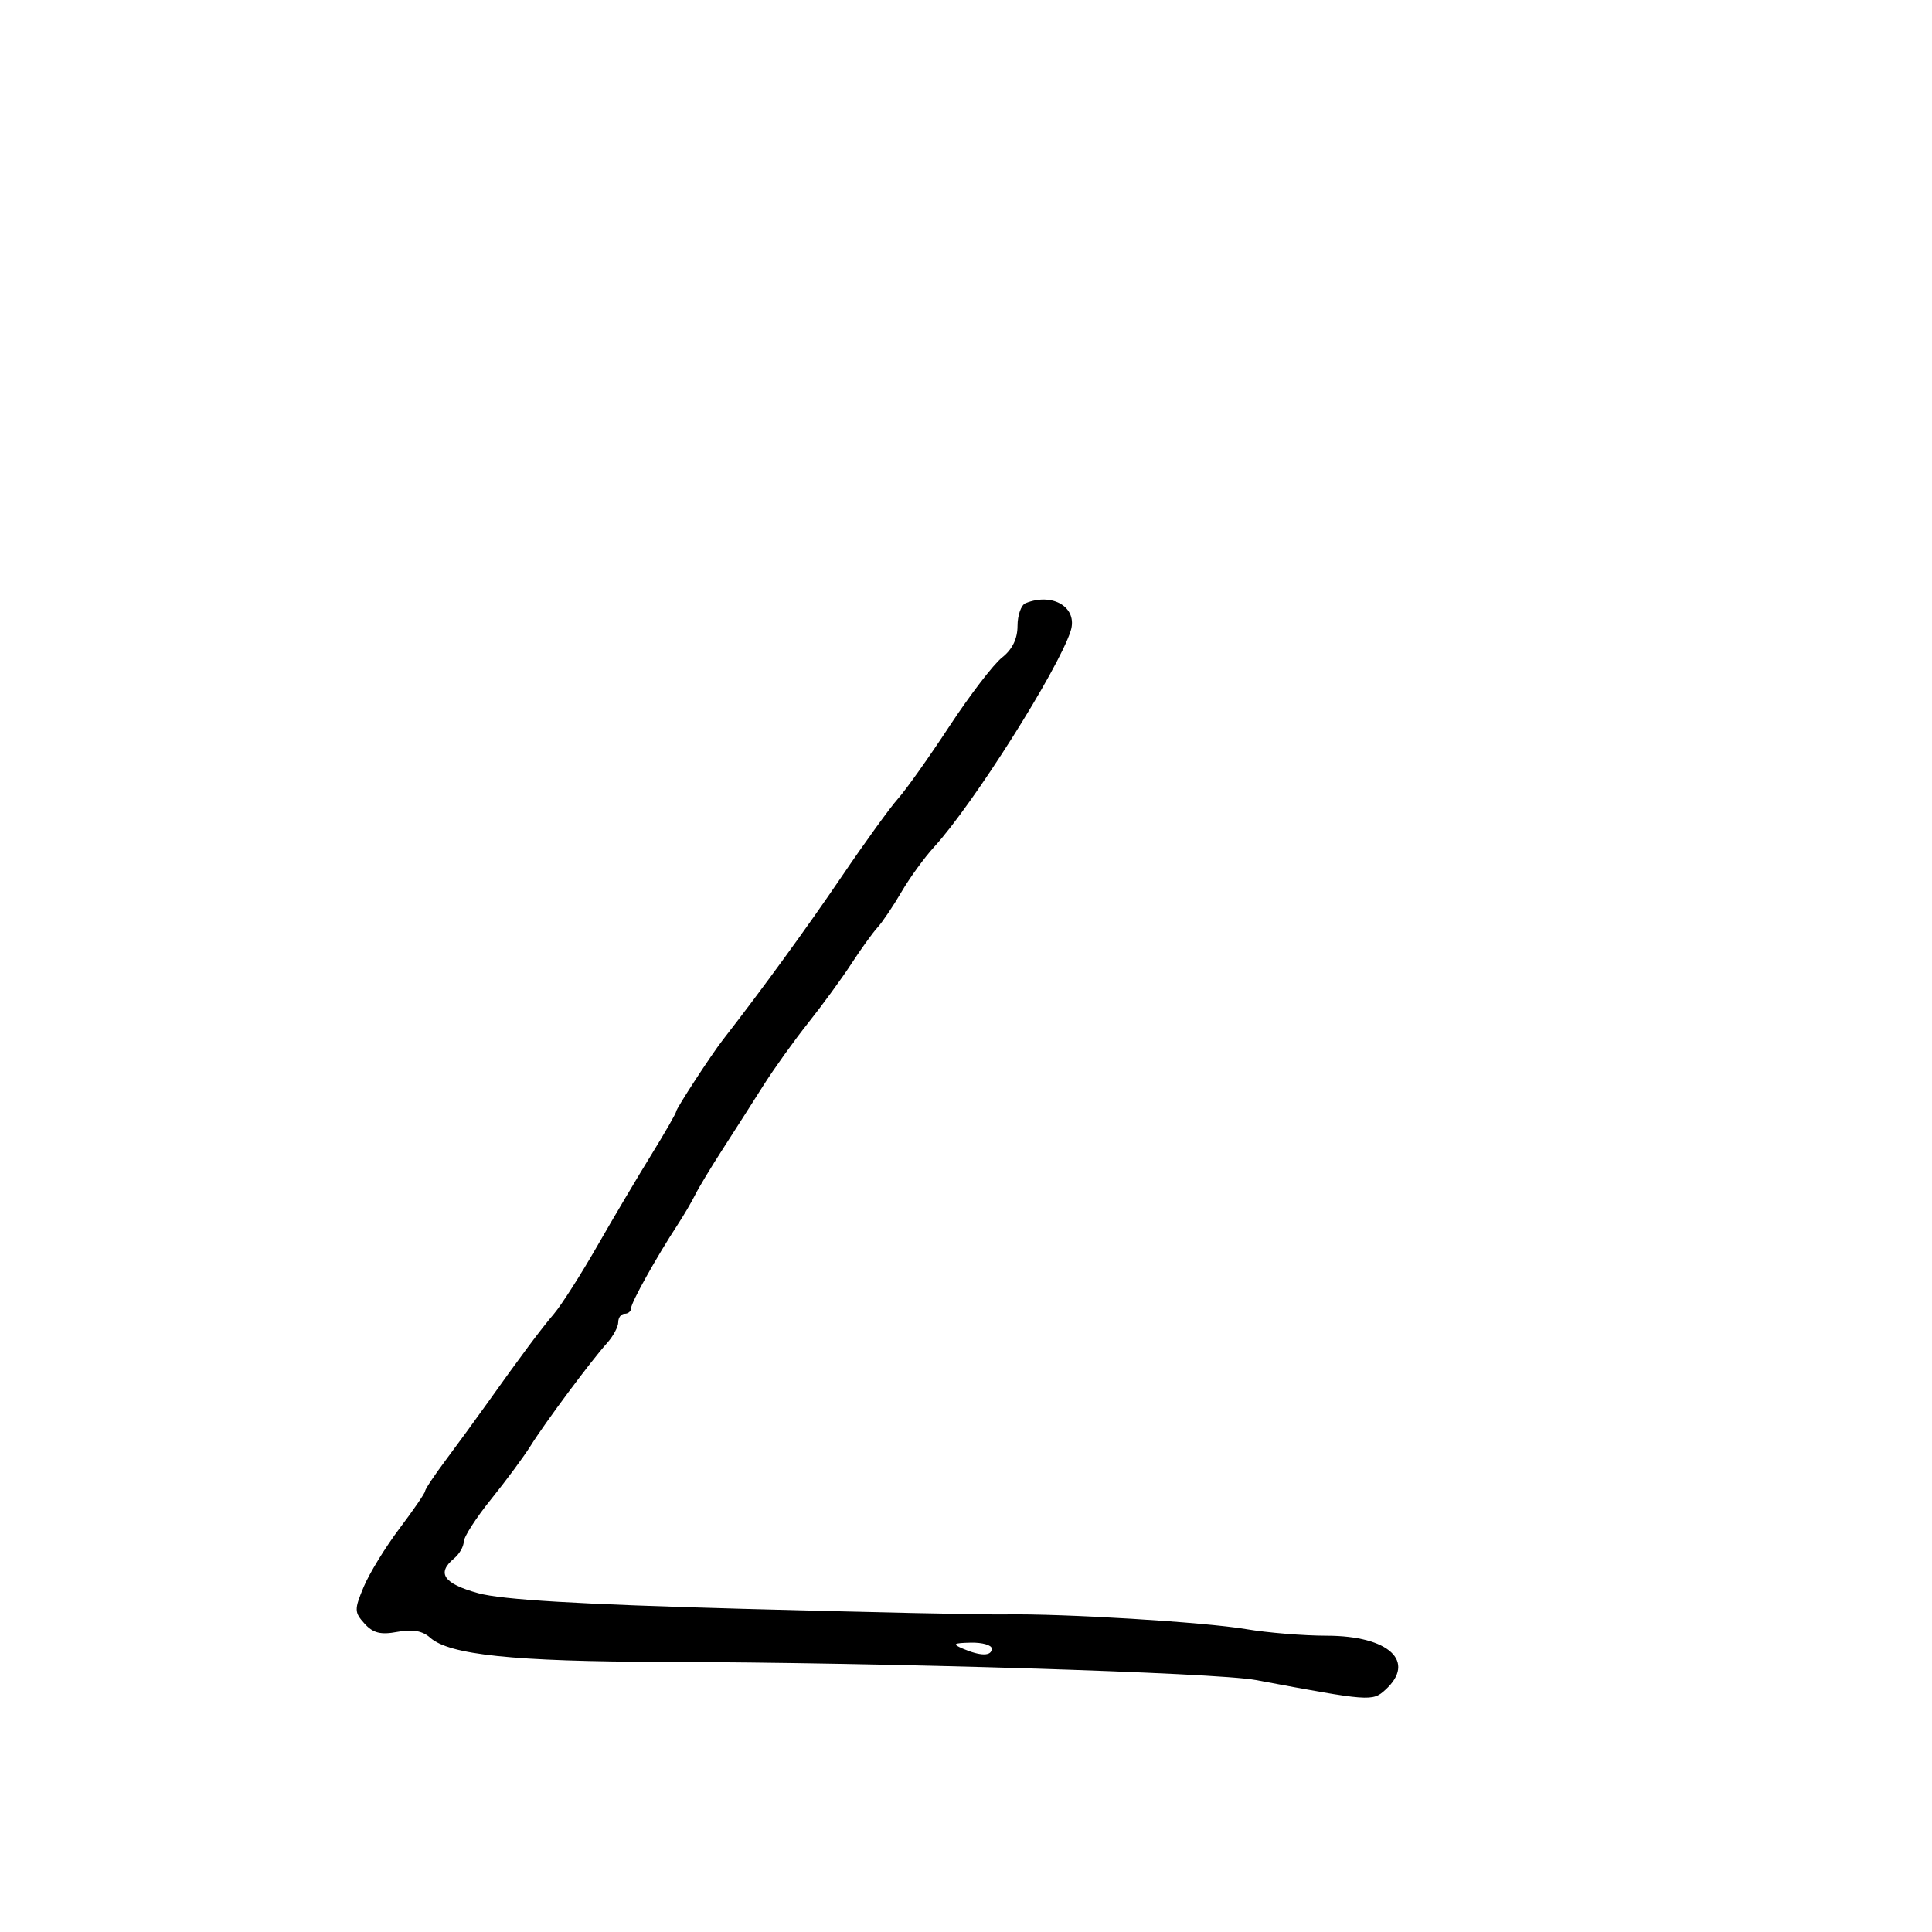 <svg xmlns="http://www.w3.org/2000/svg" width="300" height="300" viewBox="0 0 300 300" version="1.1">
	<path d="M 159.250 93.662 C 158.563 93.940, 158 95.527, 158 97.189 C 158 99.192, 157.187 100.852, 155.592 102.106 C 154.268 103.148, 150.599 107.938, 147.438 112.750 C 144.278 117.563, 140.686 122.625, 139.455 124 C 138.224 125.375, 134.260 130.858, 130.647 136.185 C 125.332 144.019, 118.250 153.748, 112.218 161.500 C 110.454 163.766, 105 172.135, 105 172.575 C 105 172.836, 103.270 175.850, 101.157 179.275 C 99.043 182.699, 95.250 189.100, 92.729 193.500 C 90.208 197.900, 87.193 202.625, 86.028 204 C 83.878 206.539, 80.907 210.523, 75.500 218.116 C 73.850 220.434, 71.037 224.285, 69.250 226.674 C 67.462 229.063, 66 231.258, 66 231.552 C 66 231.845, 64.216 234.449, 62.035 237.338 C 59.854 240.227, 57.353 244.305, 56.476 246.402 C 54.999 249.938, 55.009 250.352, 56.609 252.121 C 57.936 253.587, 59.115 253.881, 61.708 253.395 C 64.051 252.955, 65.602 253.230, 66.790 254.294 C 69.772 256.963, 79.714 257.998, 102.934 258.056 C 137.299 258.141, 188.830 259.718, 195 260.873 C 212.722 264.190, 213.101 264.219, 215.104 262.406 C 219.975 257.998, 215.664 254.003, 206.027 253.994 C 202.437 253.991, 196.800 253.530, 193.500 252.971 C 187.034 251.874, 164.954 250.530, 156 250.687 C 152.975 250.741, 134.525 250.345, 115 249.808 C 89.816 249.115, 77.974 248.412, 74.250 247.388 C 68.885 245.912, 67.750 244.282, 70.500 242 C 71.325 241.315, 72 240.153, 72 239.416 C 72 238.680, 73.918 235.698, 76.261 232.789 C 78.605 229.880, 81.364 226.150, 82.393 224.500 C 84.620 220.930, 91.781 211.306, 94.250 208.565 C 95.213 207.497, 96 206.033, 96 205.311 C 96 204.590, 96.450 204, 97 204 C 97.550 204, 98 203.607, 98 203.126 C 98 202.255, 101.936 195.197, 105.235 190.153 C 106.189 188.694, 107.417 186.600, 107.962 185.500 C 108.508 184.400, 110.427 181.218, 112.227 178.429 C 114.027 175.641, 116.850 171.222, 118.500 168.609 C 120.150 165.997, 123.300 161.596, 125.500 158.829 C 127.700 156.062, 130.716 151.931, 132.202 149.649 C 133.687 147.367, 135.520 144.825, 136.274 144 C 137.028 143.175, 138.695 140.700, 139.979 138.500 C 141.263 136.300, 143.551 133.150, 145.062 131.500 C 151.085 124.926, 164.280 104.056, 166.243 98 C 167.423 94.362, 163.518 91.940, 159.250 93.662 M 149.500 256 C 152.263 257.187, 154 257.187, 154 256 C 154 255.450, 152.537 255.032, 150.750 255.070 C 148.026 255.129, 147.824 255.280, 149.500 256" stroke="none" fill="black" fill-rule="evenodd"/>
</svg>